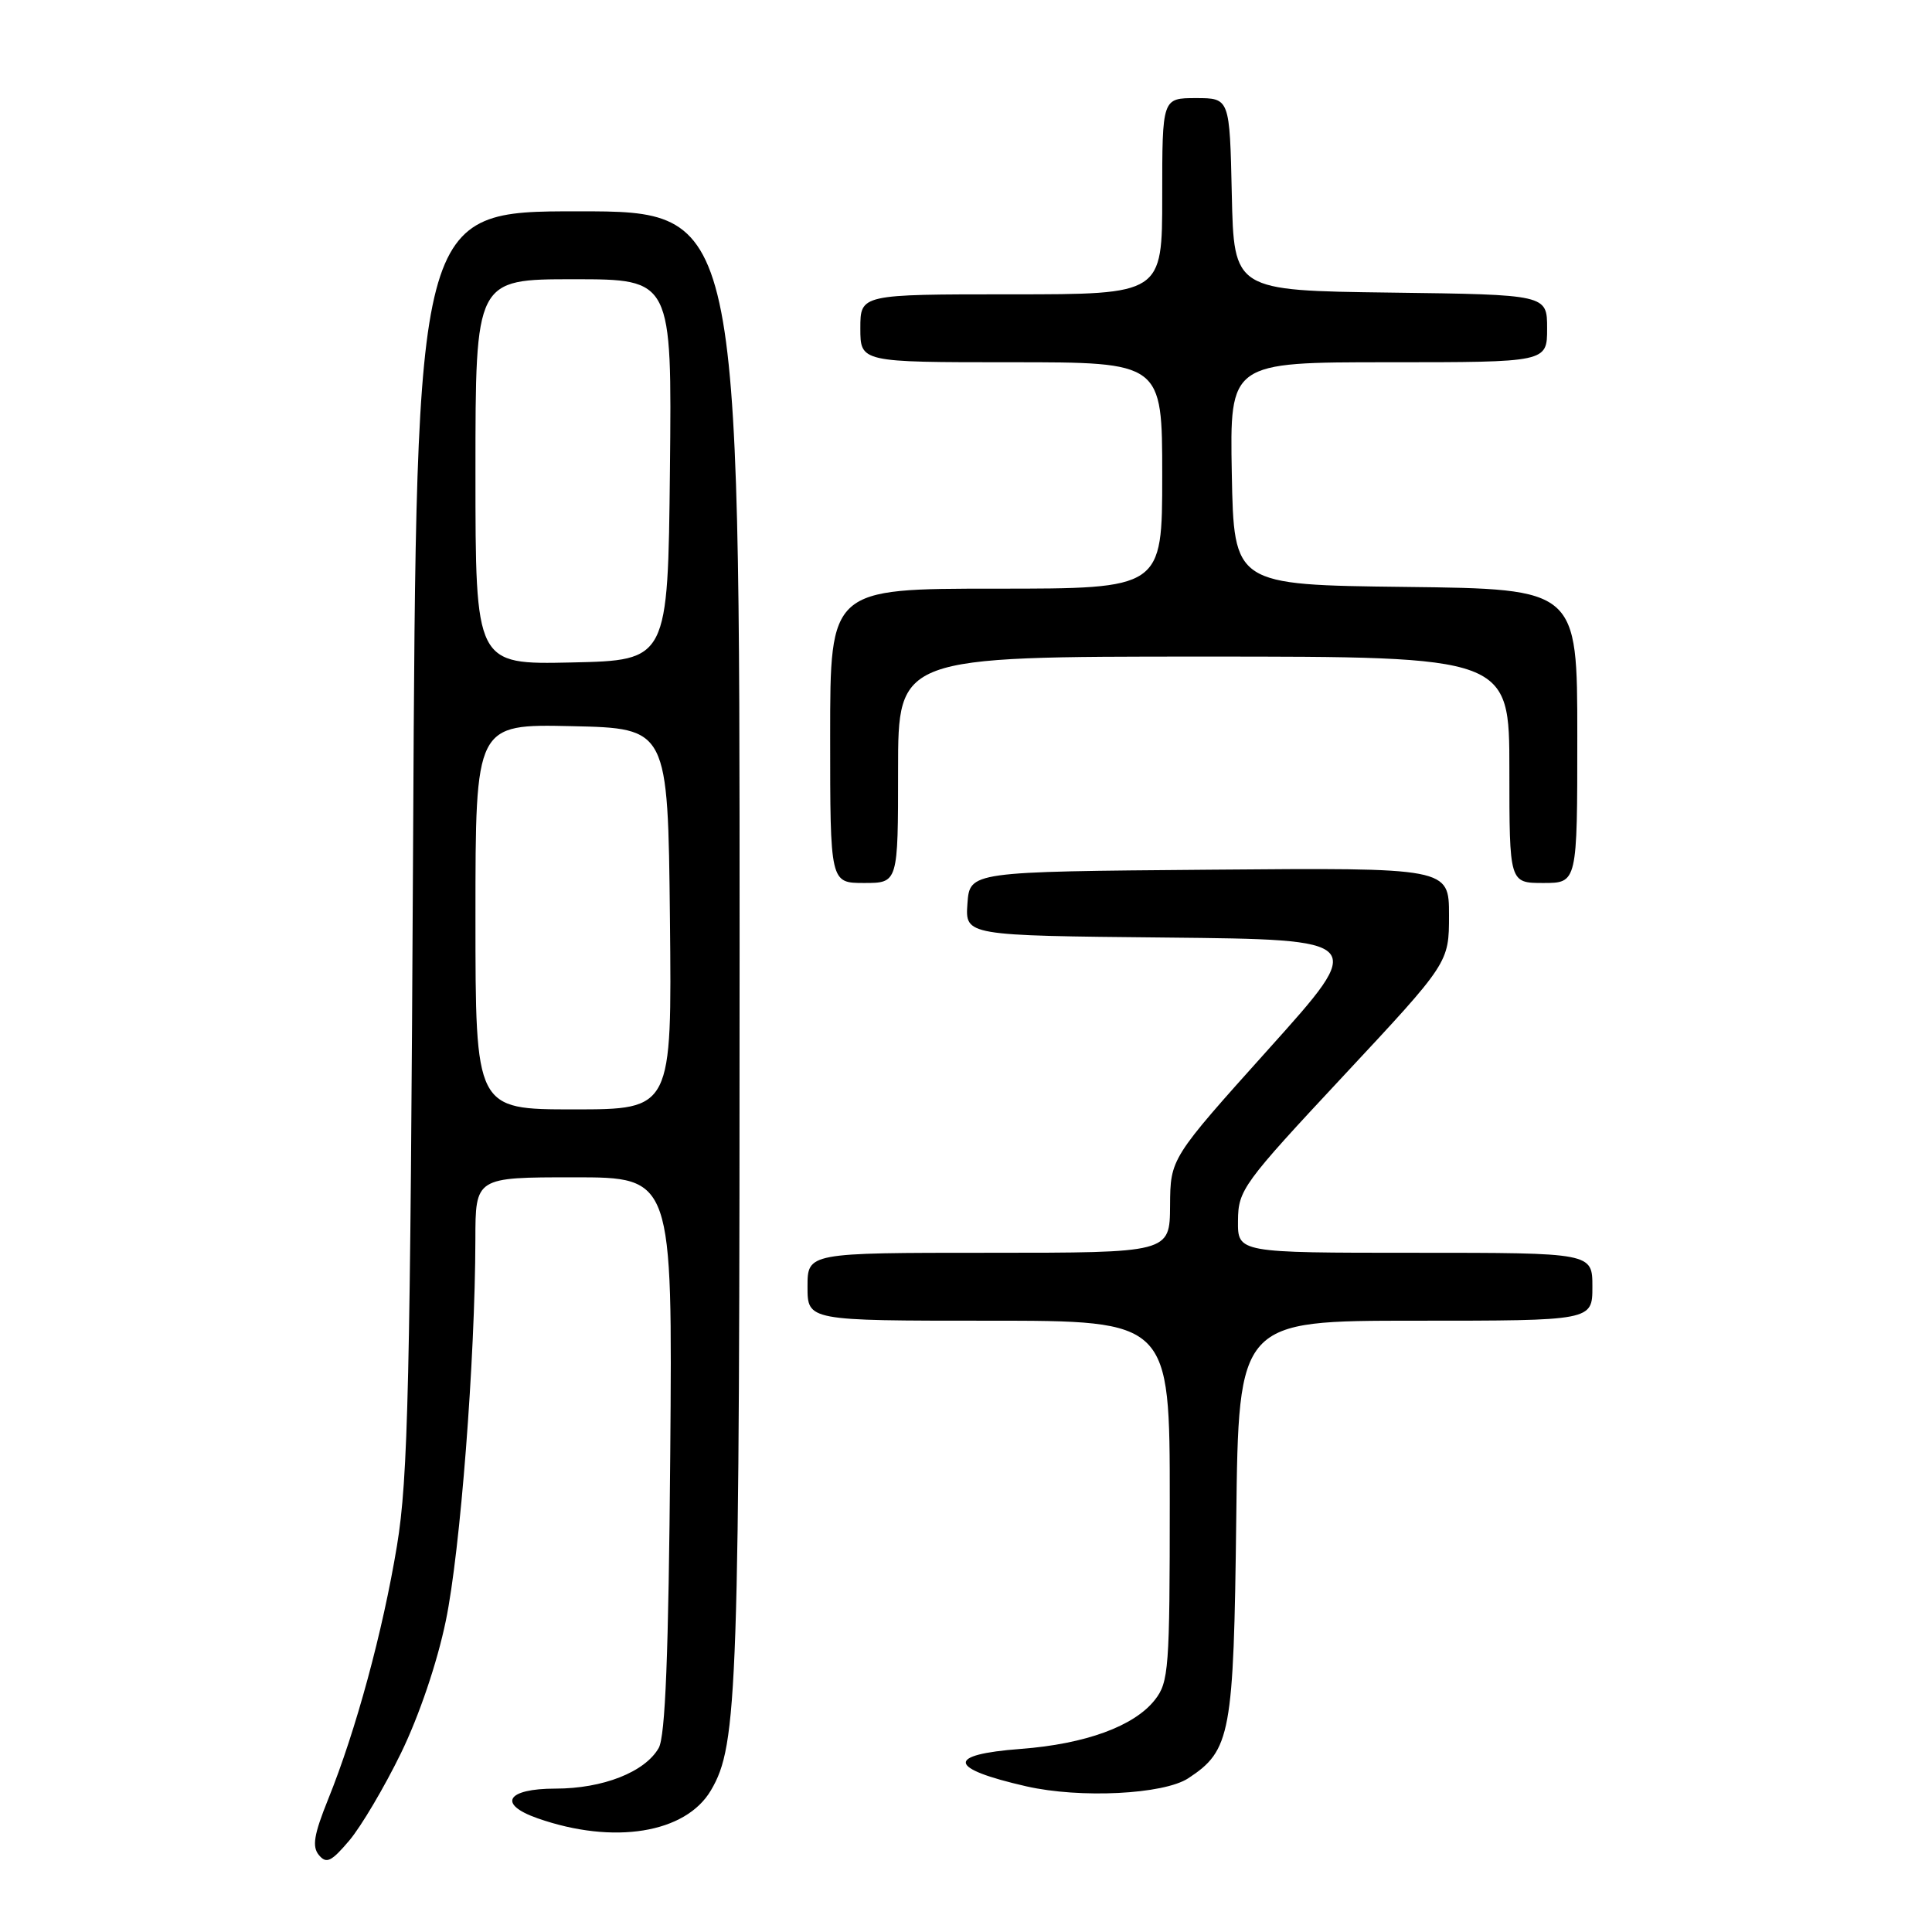 <?xml version="1.0" encoding="UTF-8" standalone="no"?>
<!DOCTYPE svg PUBLIC "-//W3C//DTD SVG 1.1//EN" "http://www.w3.org/Graphics/SVG/1.1/DTD/svg11.dtd" >
<svg xmlns="http://www.w3.org/2000/svg" xmlns:xlink="http://www.w3.org/1999/xlink" version="1.1" viewBox="0 0 256 256">
 <g >
 <path fill="currentColor"
d=" M 53.14 232.28 C 55.54 227.34 57.92 220.34 59.07 214.78 C 60.99 205.57 62.96 180.10 62.99 164.25 C 63.00 156.00 63.00 156.00 76.06 156.00 C 89.11 156.00 89.11 156.00 88.81 192.75 C 88.59 219.27 88.16 230.09 87.28 231.62 C 85.46 234.81 79.88 237.00 73.60 237.00 C 67.11 237.00 65.88 239.06 71.25 240.94 C 81.31 244.46 90.85 242.92 94.20 237.23 C 97.77 231.18 98.00 224.42 98.00 125.32 C 98.00 28.00 98.00 28.00 76.58 28.00 C 55.17 28.00 55.17 28.00 54.74 111.25 C 54.36 183.64 54.08 195.85 52.60 204.82 C 50.72 216.19 47.17 229.29 43.47 238.44 C 41.59 243.11 41.33 244.69 42.26 245.81 C 43.25 247.00 43.90 246.69 46.29 243.87 C 47.85 242.02 50.94 236.80 53.14 232.28 Z  M 157.45 235.63 C 163.08 231.94 163.47 229.81 163.81 201.25 C 164.12 175.00 164.12 175.00 187.56 175.00 C 211.00 175.00 211.00 175.00 211.00 170.50 C 211.00 166.00 211.00 166.00 187.50 166.00 C 164.00 166.00 164.00 166.00 164.04 161.75 C 164.07 157.68 164.67 156.85 178.04 142.53 C 192.00 127.57 192.00 127.57 192.00 121.27 C 192.00 114.97 192.00 114.97 160.25 115.24 C 128.50 115.50 128.50 115.50 128.19 119.73 C 127.89 123.97 127.89 123.97 154.51 124.23 C 181.13 124.50 181.13 124.50 168.10 139.00 C 155.08 153.50 155.08 153.50 155.04 159.75 C 155.00 166.00 155.00 166.00 131.00 166.00 C 107.00 166.00 107.00 166.00 107.00 170.50 C 107.00 175.00 107.00 175.00 131.00 175.00 C 155.00 175.00 155.00 175.00 155.00 198.87 C 155.00 221.14 154.87 222.90 153.02 225.25 C 150.28 228.73 143.83 231.09 135.25 231.74 C 125.29 232.49 125.57 234.32 136.00 236.70 C 143.13 238.32 154.18 237.77 157.45 235.63 Z  M 119.00 102.00 C 119.00 87.00 119.00 87.00 159.50 87.00 C 200.00 87.00 200.00 87.00 200.00 102.00 C 200.00 117.00 200.00 117.00 204.50 117.00 C 209.00 117.00 209.00 117.00 209.00 97.52 C 209.00 78.04 209.00 78.04 186.25 77.77 C 163.50 77.50 163.50 77.50 163.22 62.75 C 162.95 48.00 162.95 48.00 183.97 48.00 C 205.00 48.00 205.00 48.00 205.00 43.52 C 205.00 39.04 205.00 39.04 184.25 38.77 C 163.50 38.50 163.50 38.50 163.22 25.75 C 162.94 13.00 162.94 13.00 158.47 13.00 C 154.00 13.00 154.00 13.00 154.00 26.00 C 154.00 39.00 154.00 39.00 134.00 39.00 C 114.00 39.00 114.00 39.00 114.00 43.50 C 114.00 48.00 114.00 48.00 134.00 48.00 C 154.00 48.00 154.00 48.00 154.00 63.00 C 154.00 78.00 154.00 78.00 132.00 78.00 C 110.00 78.00 110.00 78.00 110.00 97.50 C 110.00 117.00 110.00 117.00 114.50 117.00 C 119.00 117.00 119.00 117.00 119.00 102.00 Z  M 63.00 121.47 C 63.00 95.94 63.00 95.94 75.75 96.22 C 88.50 96.50 88.50 96.50 88.77 121.75 C 89.03 147.00 89.03 147.00 76.02 147.00 C 63.00 147.00 63.00 147.00 63.00 121.47 Z  M 63.00 62.53 C 63.00 37.00 63.00 37.00 76.02 37.00 C 89.03 37.00 89.03 37.00 88.77 62.25 C 88.50 87.50 88.50 87.50 75.75 87.78 C 63.00 88.06 63.00 88.06 63.00 62.53 Z "/>
</g>
</svg>